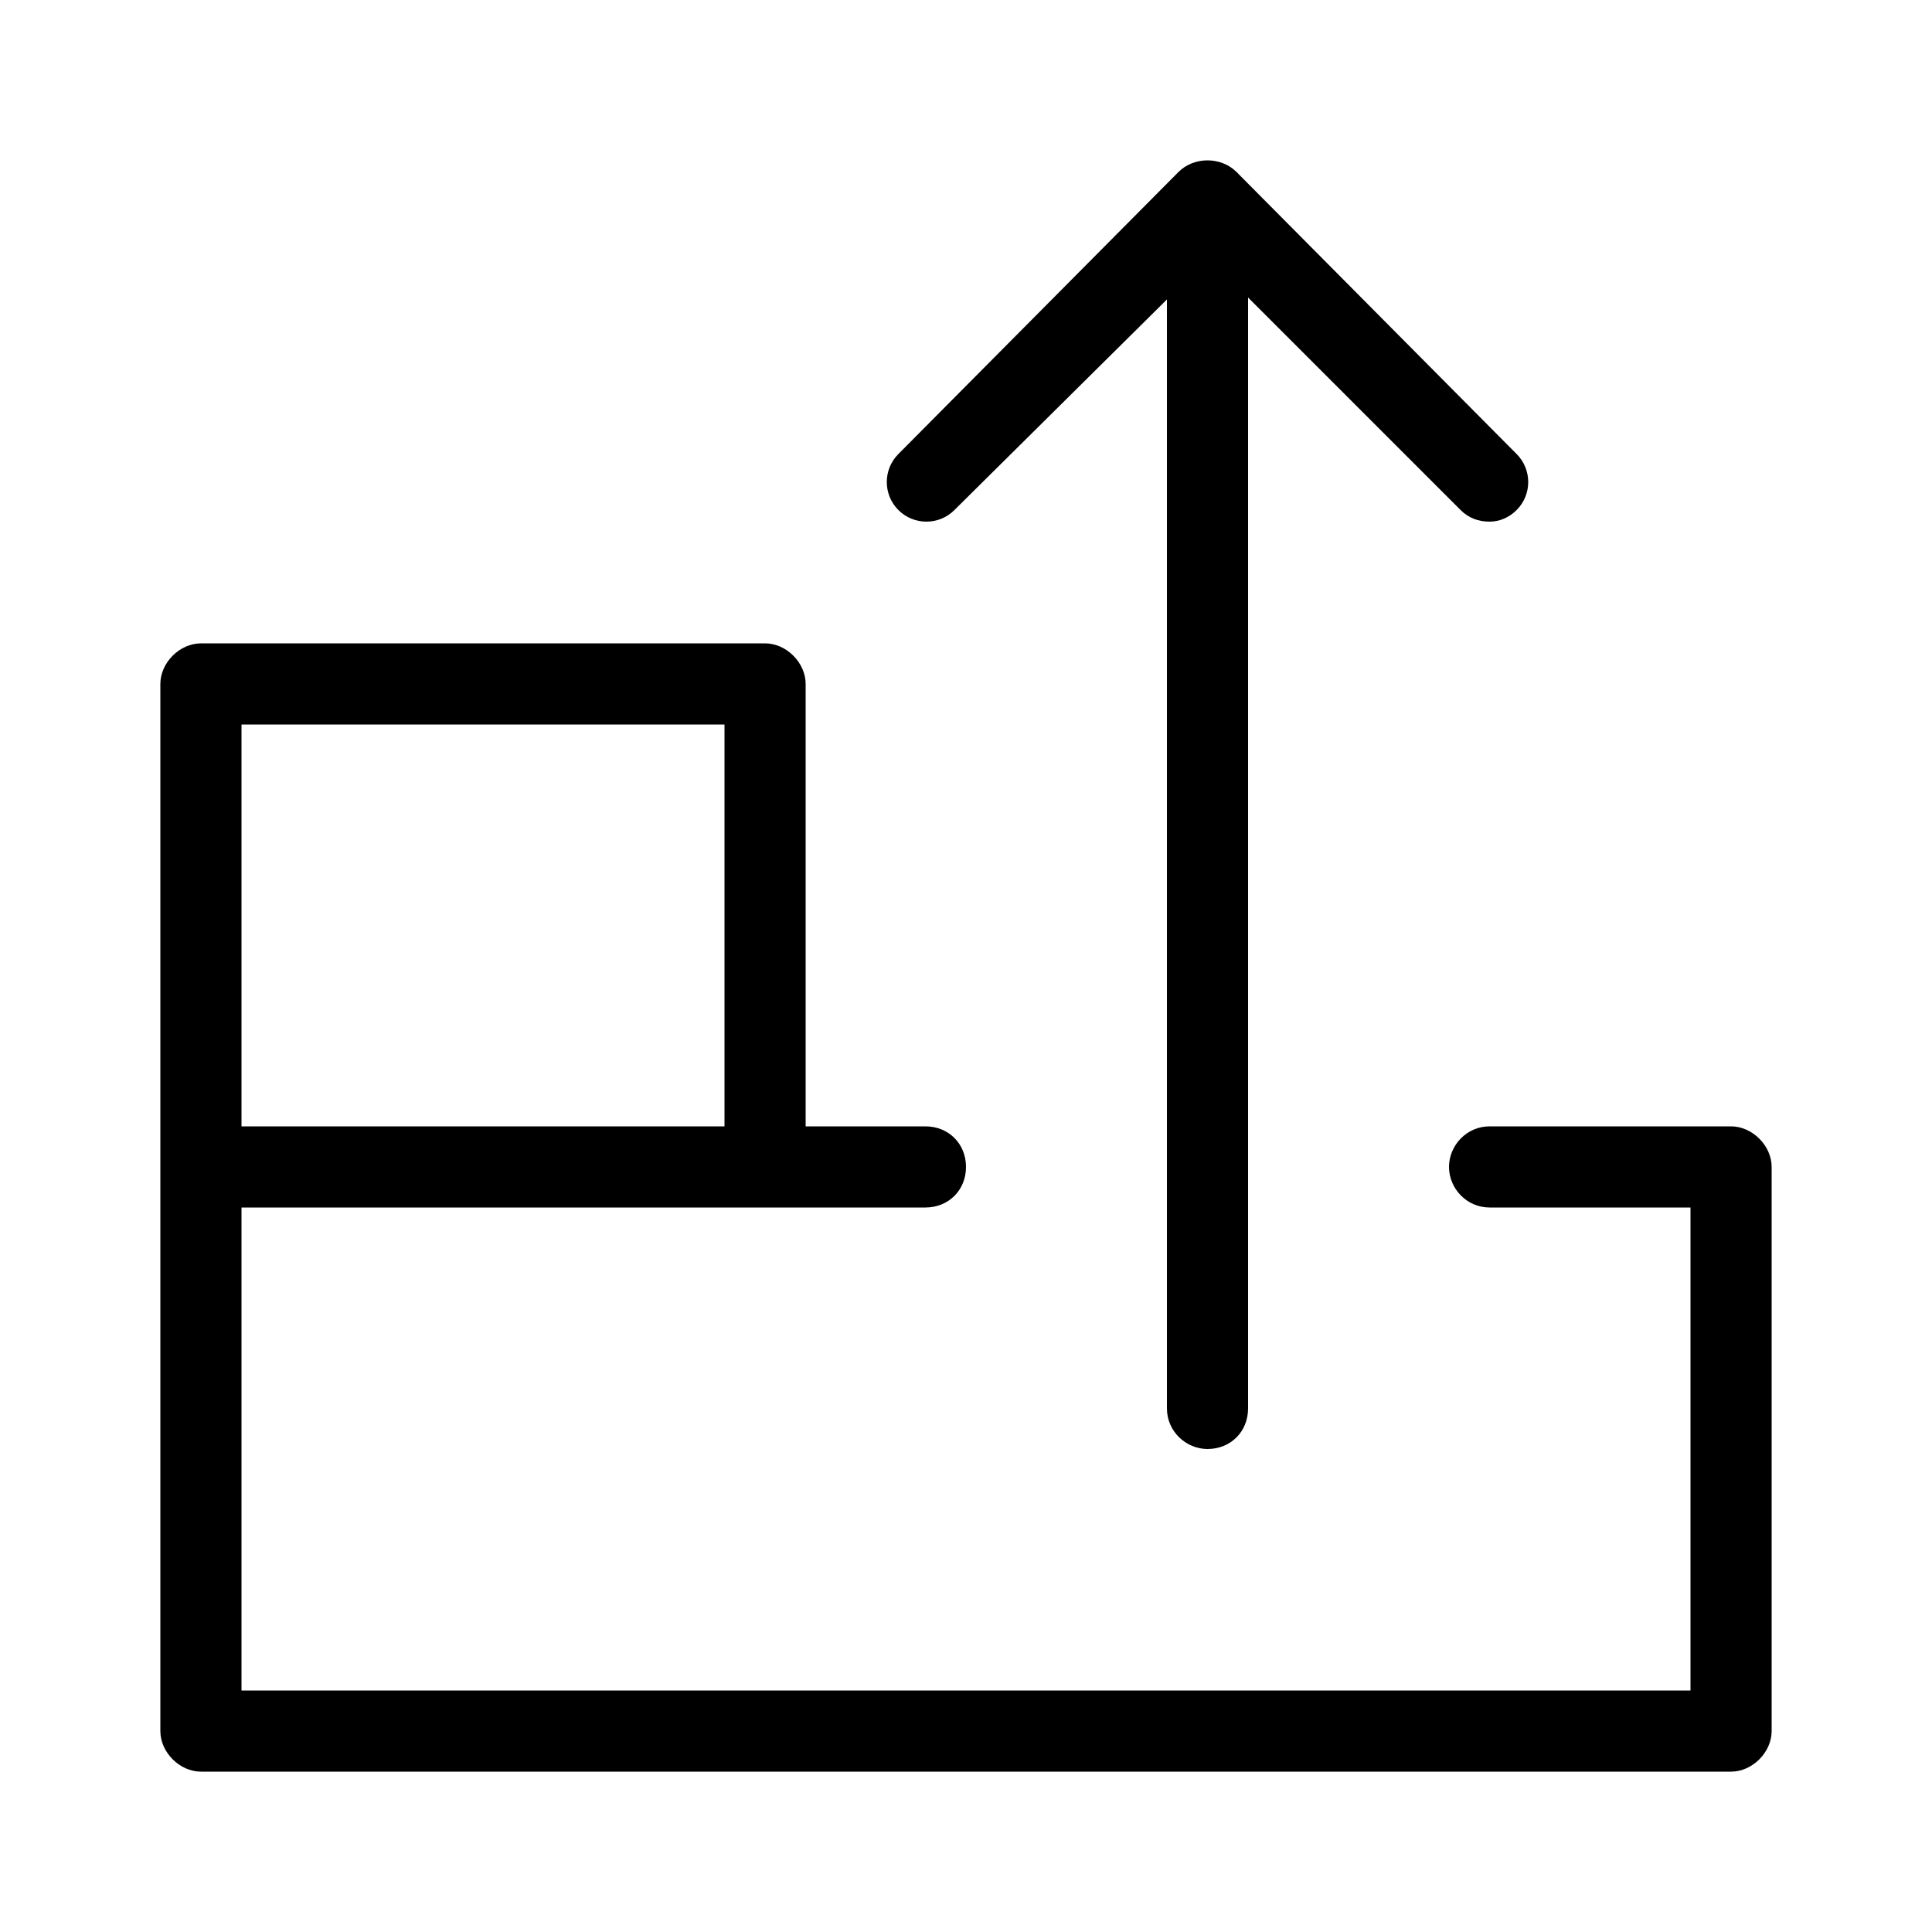 <svg xmlns="http://www.w3.org/2000/svg" width="24" height="24" viewBox="0 0 24 24">
<path d="M21.504 13.992h-3c-0.288 0-0.504 0.24-0.504 0.504s0.216 0.504 0.504 0.504h2.496v6h-18v-6h8.496c0.288 0 0.504-0.216 0.504-0.504s-0.216-0.504-0.504-0.504h-1.488v-5.496c0 0 0 0 0 0 0-0.264-0.24-0.504-0.504-0.504h-7.008c0 0 0 0 0 0-0.264 0-0.504 0.24-0.504 0.504v13.008c0 0 0 0 0 0 0 0.264 0.24 0.504 0.504 0.504h19.008c0 0 0 0 0 0 0.264 0 0.504-0.24 0.504-0.504v-7.008c0 0 0 0 0 0 0-0.264-0.24-0.504-0.504-0.504zM3 9h6v4.992h-6v-4.992zM11.856 6.336l2.64-2.616v13.776c0 0 0 0 0 0 0 0.288 0.24 0.504 0.504 0.504 0 0 0 0 0 0 0.288 0 0.504-0.216 0.504-0.504v-13.8l2.64 2.64c0.096 0.096 0.216 0.144 0.36 0.144 0.12 0 0.24-0.048 0.336-0.144 0.192-0.192 0.192-0.504 0-0.696l-3.48-3.504c0 0 0 0 0 0-0.192-0.192-0.528-0.192-0.72 0l-3.48 3.504c-0.192 0.192-0.192 0.504 0 0.696s0.504 0.192 0.696 0z"></path>
</svg>
